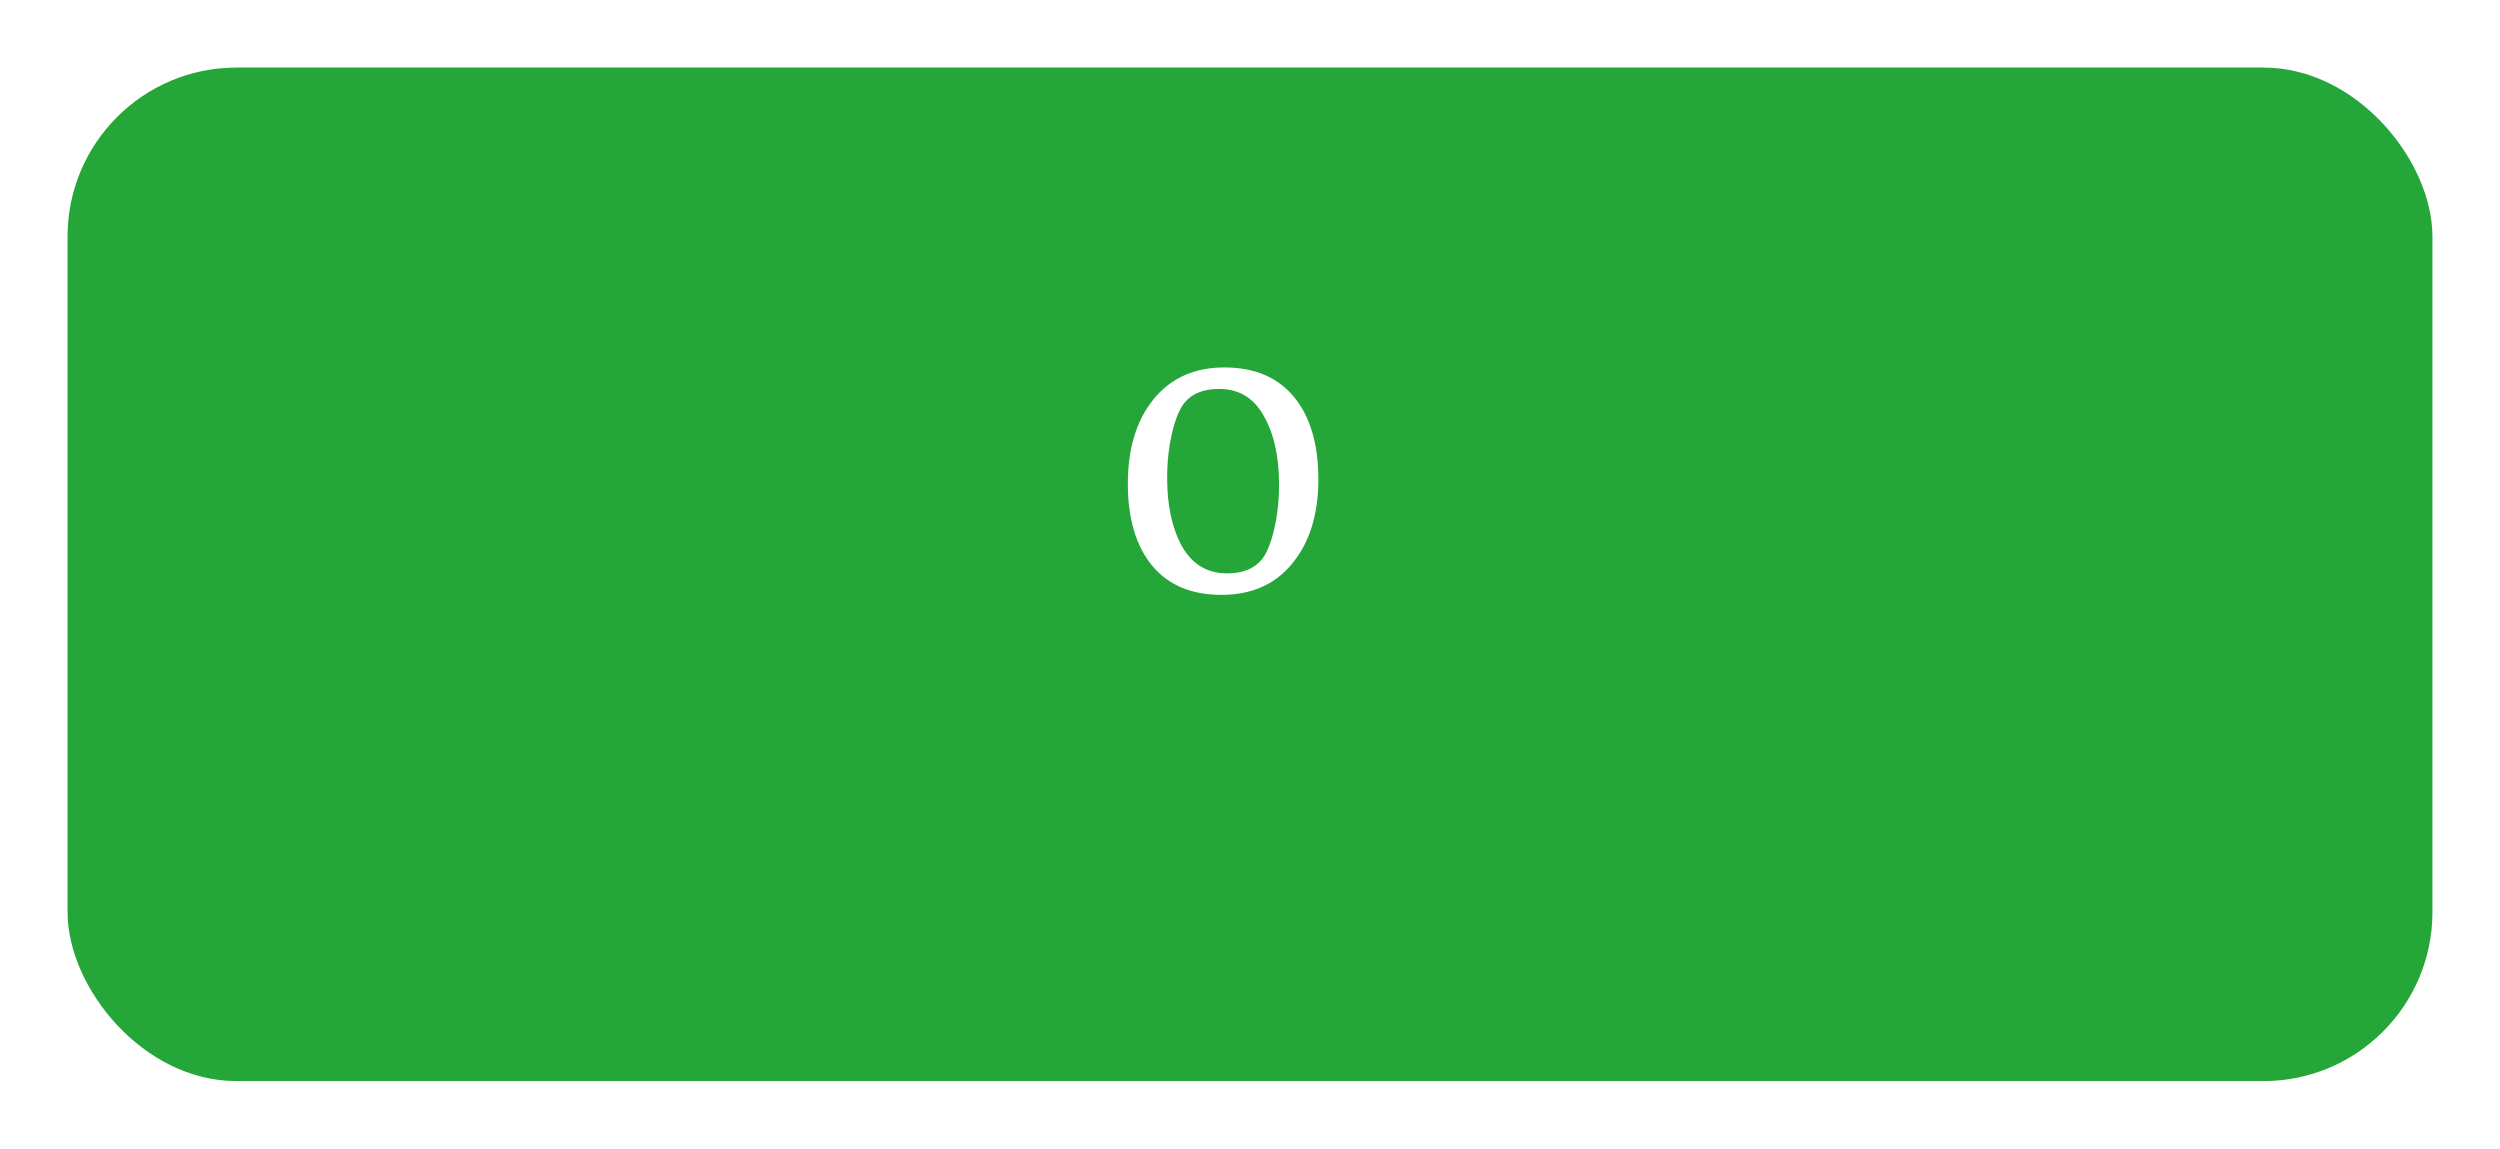 <svg width="148" height="68" viewBox="0 0 148 68" fill="none" xmlns="http://www.w3.org/2000/svg">
<g filter="url(#filter0_d_41_95)">
<rect x="4" width="140" height="60" rx="10" fill="#25A639"/>
</g>
<path d="M78.048 28.376C78.048 30.44 77.536 32.096 76.512 33.344C75.504 34.592 74.104 35.216 72.312 35.216C70.536 35.216 69.168 34.64 68.208 33.488C67.248 32.32 66.768 30.704 66.768 28.64C66.768 26.56 67.272 24.896 68.28 23.648C69.304 22.384 70.704 21.752 72.48 21.752C74.272 21.752 75.648 22.336 76.608 23.504C77.568 24.672 78.048 26.296 78.048 28.376ZM72.648 33.944C73.576 33.944 74.264 33.664 74.712 33.104C75 32.736 75.24 32.144 75.432 31.328C75.624 30.512 75.72 29.624 75.72 28.664C75.72 27.016 75.416 25.664 74.808 24.608C74.216 23.552 73.336 23.024 72.168 23.024C71.24 23.024 70.552 23.304 70.104 23.864C69.816 24.232 69.576 24.824 69.384 25.64C69.192 26.456 69.096 27.344 69.096 28.304C69.096 29.952 69.392 31.304 69.984 32.36C70.592 33.416 71.48 33.944 72.648 33.944Z" fill="white"/>
<defs>
<filter id="filter0_d_41_95" x="0" y="0" width="148" height="68" filterUnits="userSpaceOnUse" color-interpolation-filters="sRGB">
<feFlood flood-opacity="0" result="BackgroundImageFix"/>
<feColorMatrix in="SourceAlpha" type="matrix" values="0 0 0 0 0 0 0 0 0 0 0 0 0 0 0 0 0 0 127 0" result="hardAlpha"/>
<feOffset dy="4"/>
<feGaussianBlur stdDeviation="2"/>
<feComposite in2="hardAlpha" operator="out"/>
<feColorMatrix type="matrix" values="0 0 0 0 0 0 0 0 0 0 0 0 0 0 0 0 0 0 0.25 0"/>
<feBlend mode="normal" in2="BackgroundImageFix" result="effect1_dropShadow_41_95"/>
<feBlend mode="normal" in="SourceGraphic" in2="effect1_dropShadow_41_95" result="shape"/>
</filter>
</defs>
</svg>
